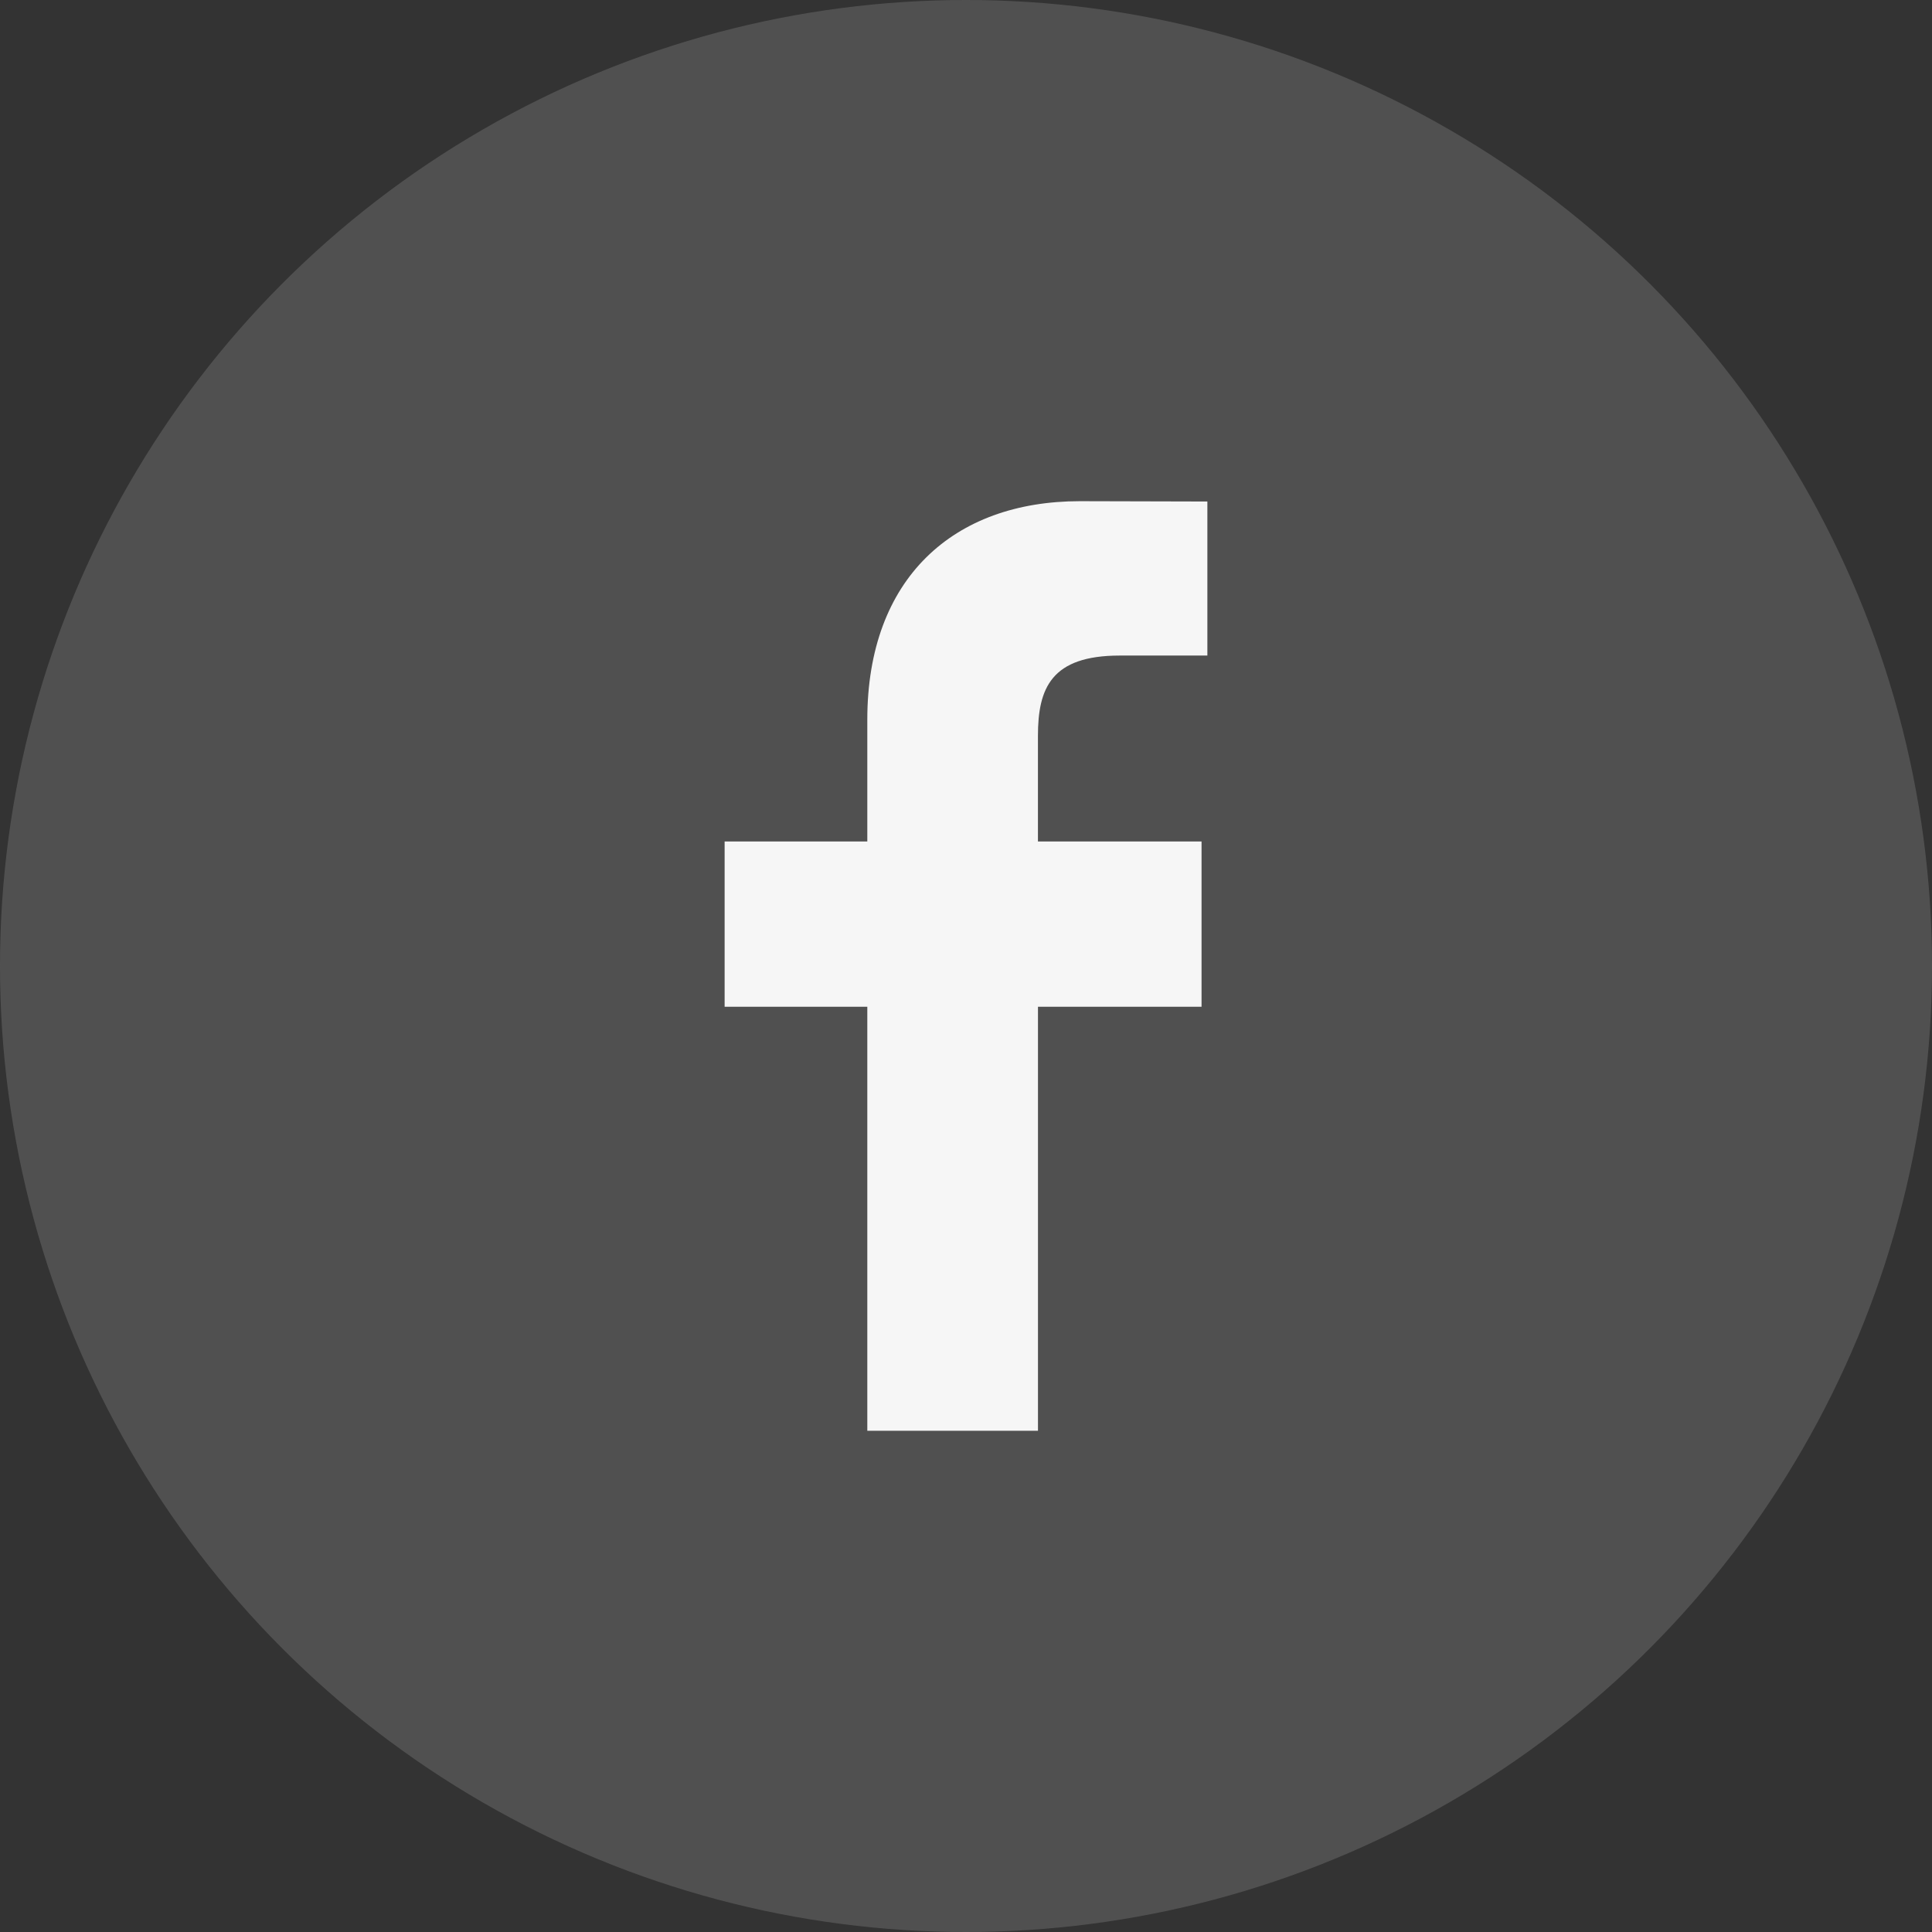 <?xml version="1.0" ?><svg height="40" id="svg9844" version="1.1" viewBox="0 0 60 60" width="40" xmlns="http://www.w3.org/2000/svg" xmlns:cc="http://creativecommons.org/ns#" xmlns:dc="http://purl.org/dc/elements/1.1/" xmlns:inkscape="http://www.inkscape.org/namespaces/inkscape" xmlns:rdf="http://www.w3.org/1999/02/22-rdf-syntax-ns#" xmlns:sodipodi="http://sodipodi.sourceforge.net/DTD/sodipodi-0.dtd" xmlns:svg="http://www.w3.org/2000/svg"><rect x="0" y="0" width="60" height="60" fill="#333333" stroke="none"/><defs id="defs9846"/><g id="layer1" transform="translate(0,-992.362)"><path d="m 37.494,1012.721 -2.717,0 c -2.131,0 -2.543,1.012 -2.543,2.498 l 0,3.276 5.081,0 0,5.132 -5.08,0 0,13.168 -5.3,0 0,-13.168 -4.431,0 0,-5.132 4.431,0 0,-3.784 c 0,-4.392 2.683,-6.784 6.601,-6.784 l 3.96,0.01 0,4.786 z" id="facebook" style="fill:#ffffff;fill-opacity:1"/><circle cx="30" cy="1022.362" id="path9266-4-1-6-1-5-6-8" r="30" style="opacity:0.191;fill:#cccccc;fill-opacity:1;stroke:none;stroke-width:4.514;stroke-miterlimit:4;stroke-dasharray:none;stroke-opacity:1"/></g></svg>